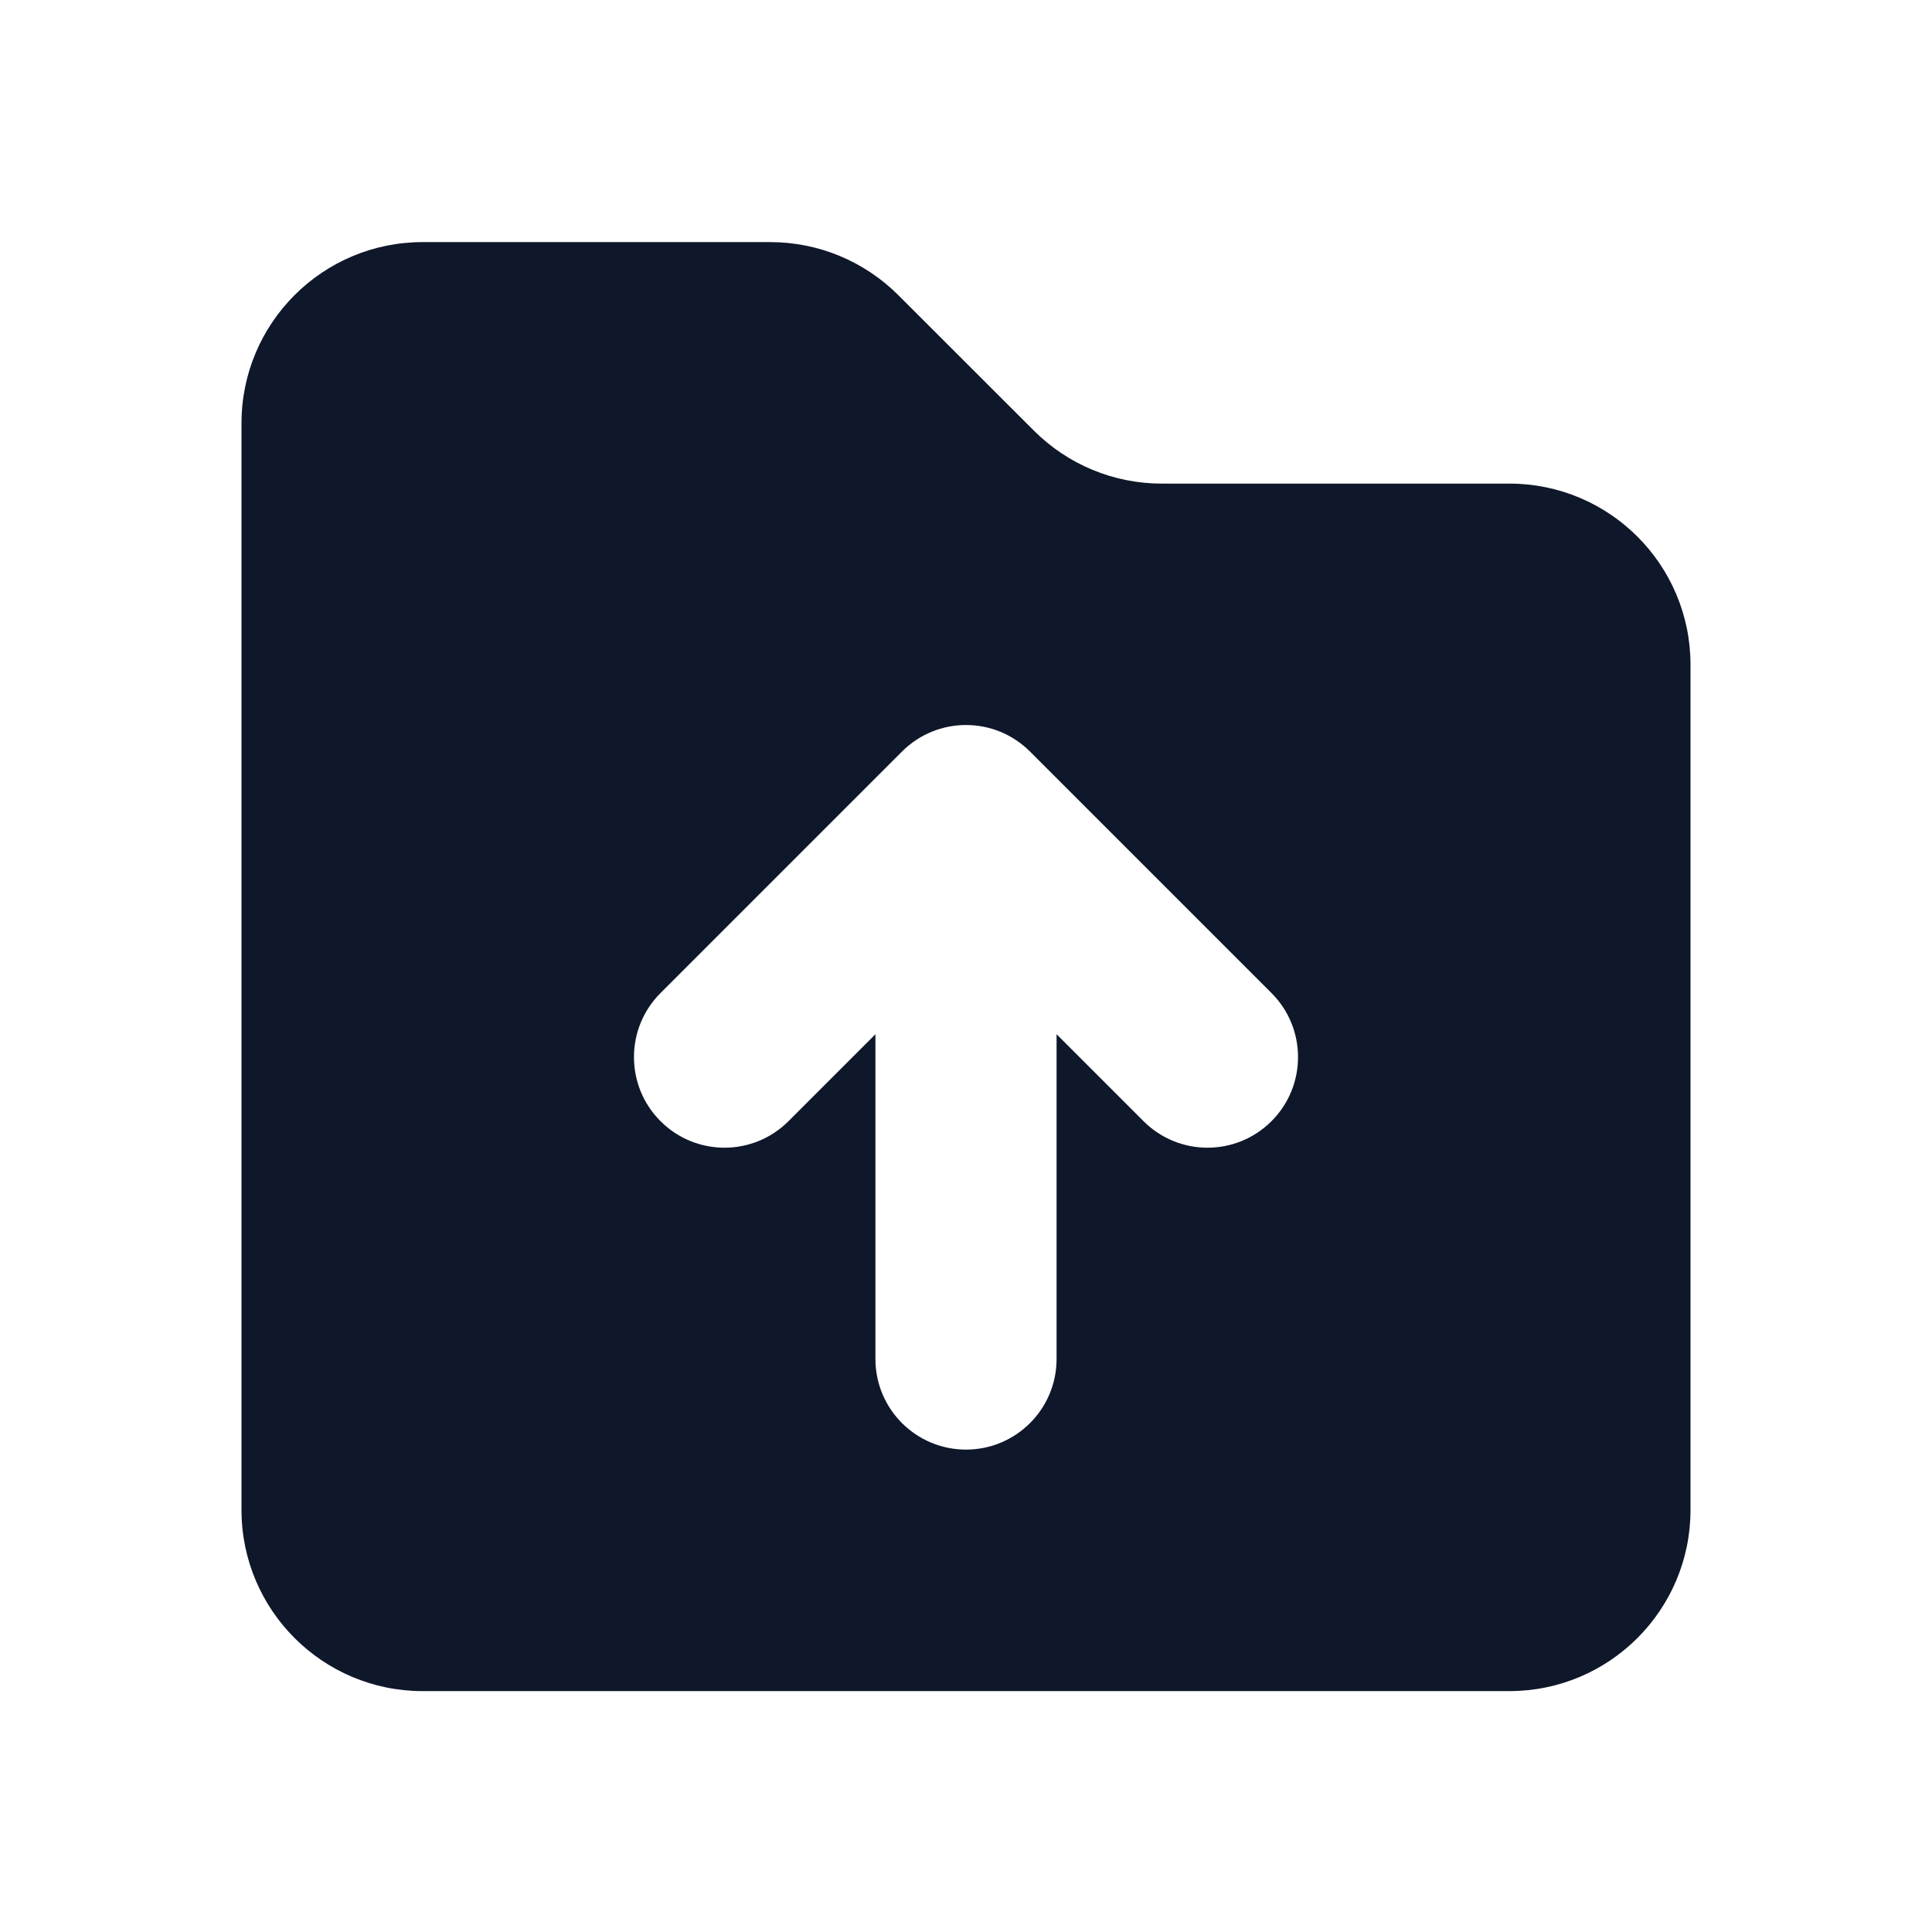 <svg width="16" height="16" viewBox="0 0 16 16" fill="none" xmlns="http://www.w3.org/2000/svg">
<path fill-rule="evenodd" clip-rule="evenodd" d="M2 3.505C2 2.676 2.672 2.005 3.5 2.005H6.379C6.777 2.005 7.158 2.163 7.439 2.444L8.561 3.565C8.842 3.847 9.223 4.005 9.621 4.005H12.5C13.328 4.005 14 4.676 14 5.505V12.505C14 13.333 13.328 14.005 12.5 14.005H3.5C2.672 14.005 2 13.333 2 12.505V3.505ZM7.25 11.255C7.25 11.669 7.586 12.005 8 12.005C8.414 12.005 8.75 11.669 8.75 11.255V8.565L9.47 9.285C9.763 9.578 10.237 9.578 10.53 9.285C10.823 8.992 10.823 8.517 10.53 8.224L8.53 6.224C8.237 5.931 7.763 5.931 7.47 6.224L5.47 8.224C5.177 8.517 5.177 8.992 5.47 9.285C5.763 9.578 6.237 9.578 6.53 9.285L7.25 8.565L7.25 11.255Z" fill="#0F172A"/>
</svg>
